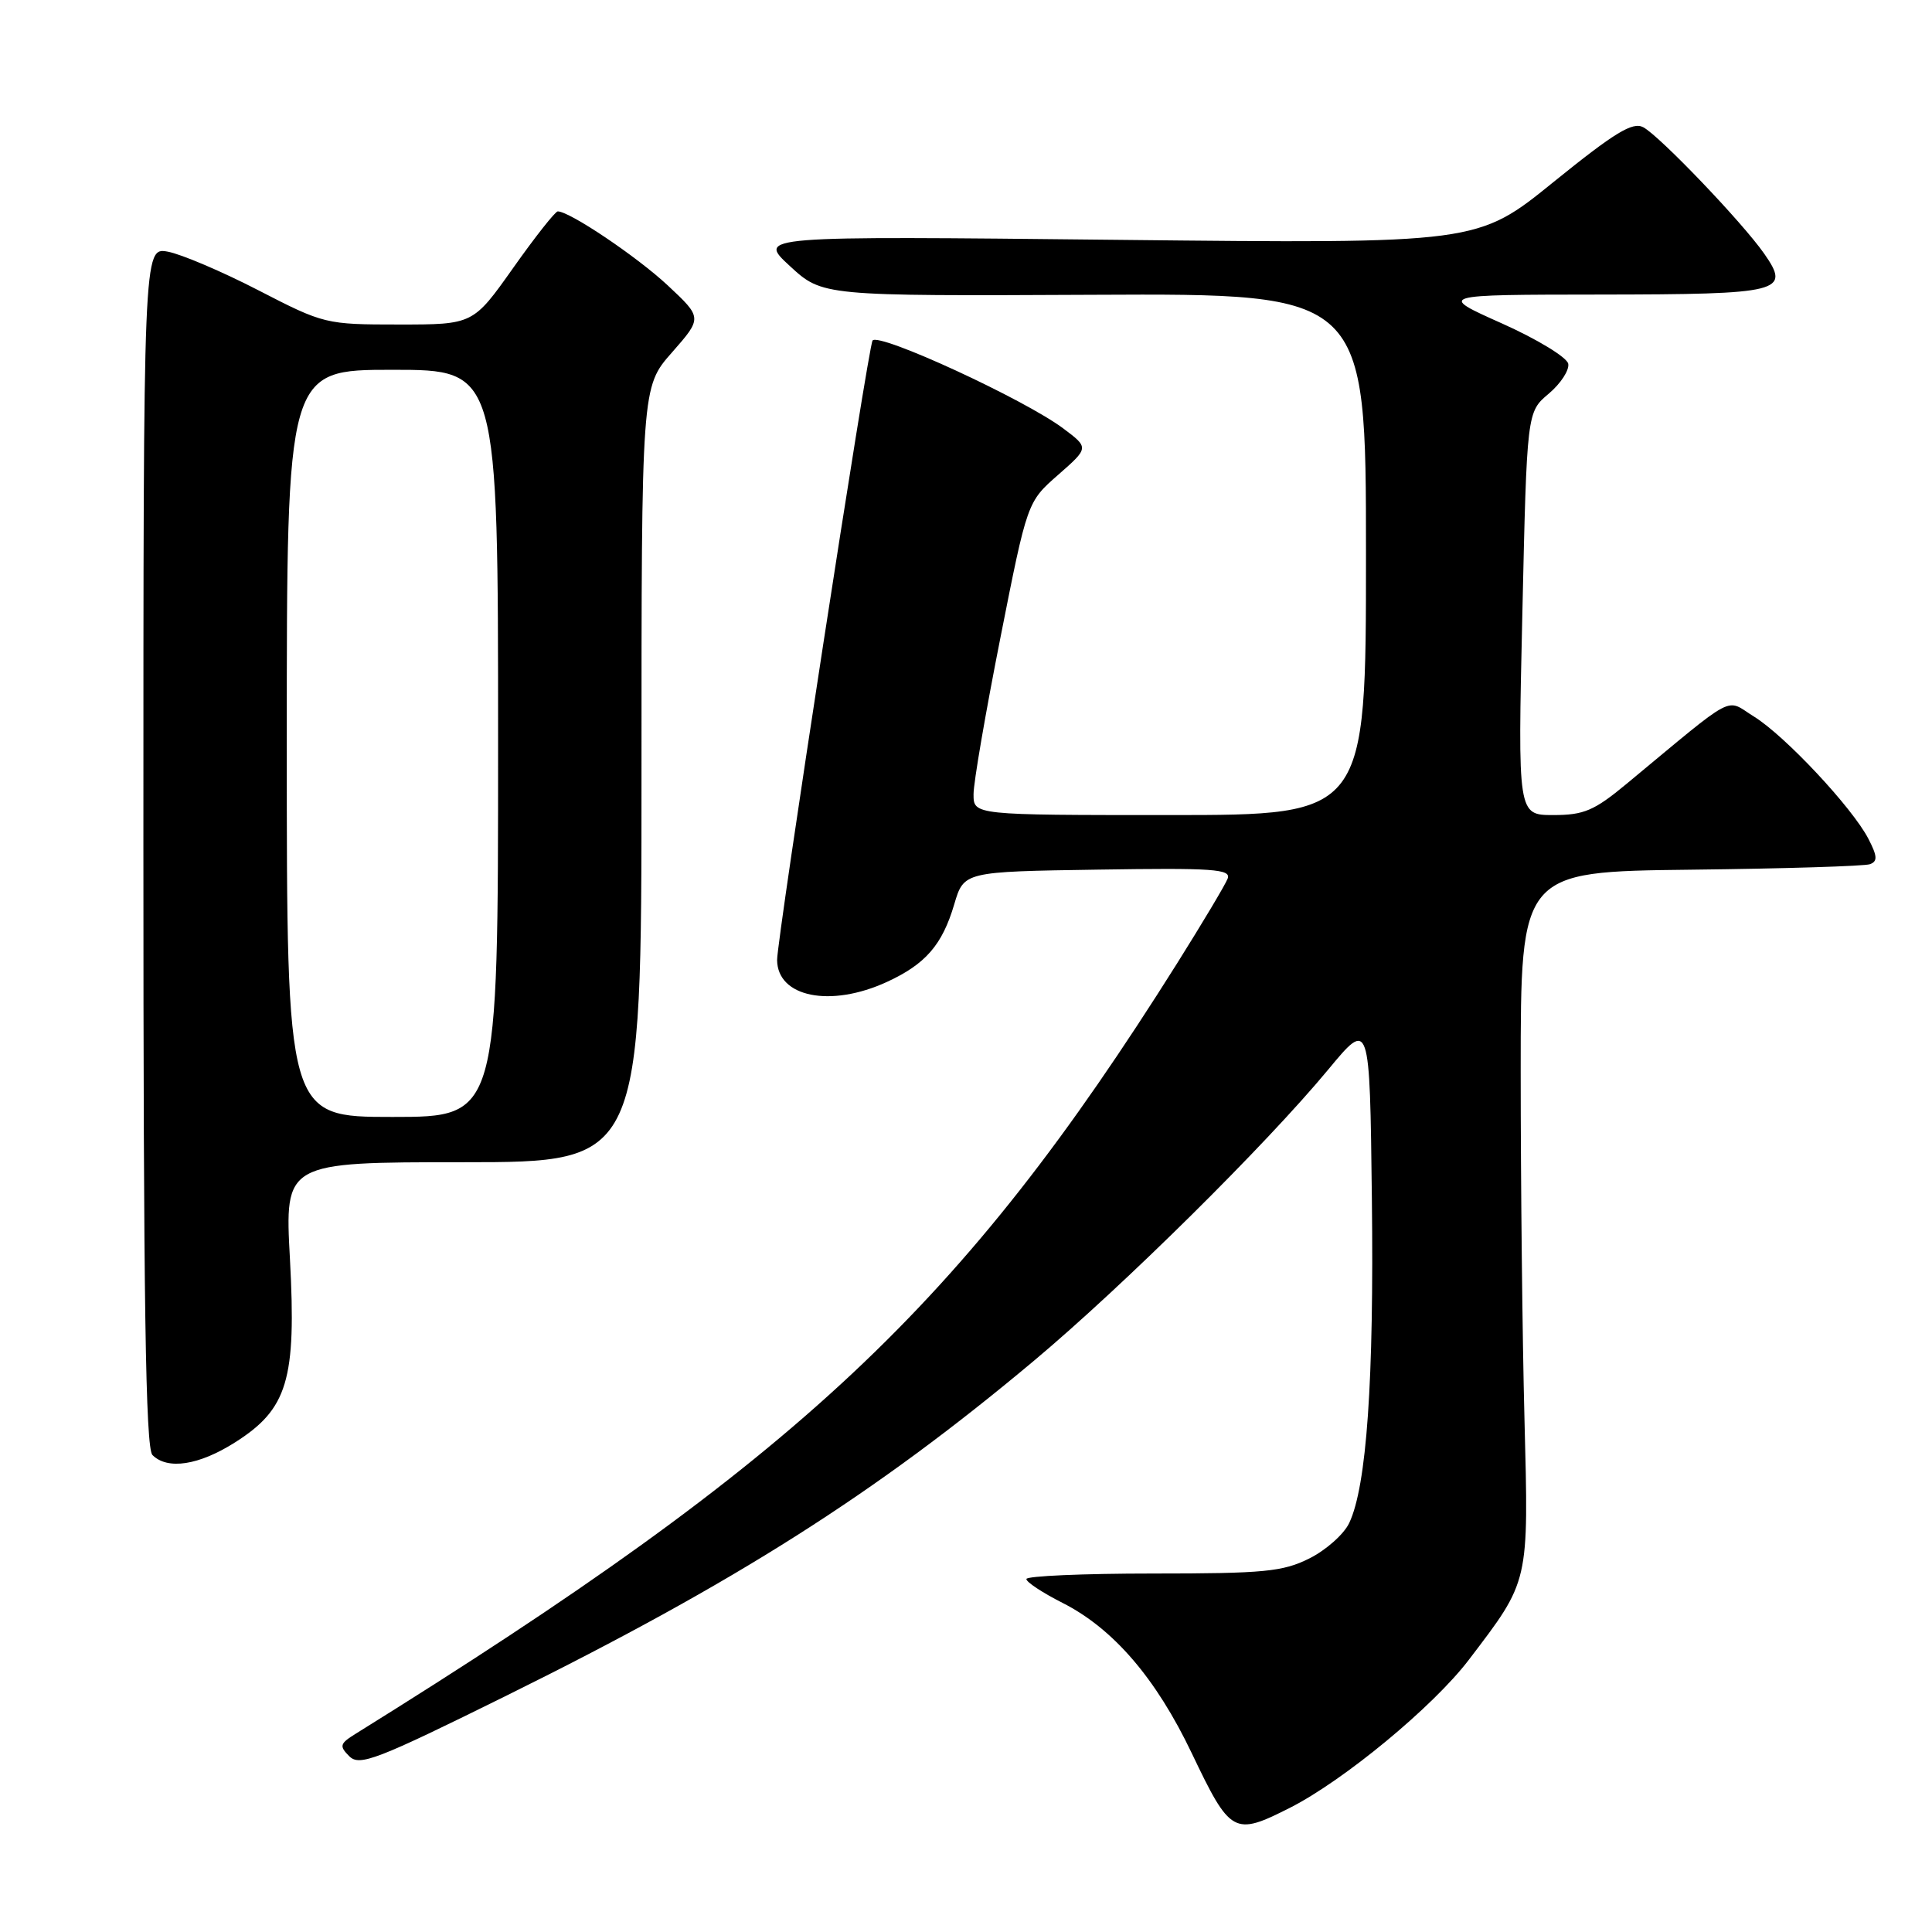 <?xml version="1.0" encoding="UTF-8" standalone="no"?>
<!DOCTYPE svg PUBLIC "-//W3C//DTD SVG 1.1//EN" "http://www.w3.org/Graphics/SVG/1.1/DTD/svg11.dtd" >
<svg xmlns="http://www.w3.org/2000/svg" xmlns:xlink="http://www.w3.org/1999/xlink" version="1.1" viewBox="0 0 256 256">
 <g >
 <path fill="currentColor"
d=" M 170.91 239.55 C 178.07 235.92 189.92 226.12 194.63 219.93 C 202.69 209.34 202.56 209.90 202.00 188.00 C 201.72 177.28 201.50 156.57 201.50 142.00 C 201.50 115.50 201.50 115.50 224.00 115.24 C 236.38 115.10 247.08 114.77 247.78 114.51 C 248.81 114.13 248.76 113.44 247.57 111.14 C 245.44 107.02 236.51 97.48 232.41 94.95 C 228.53 92.55 230.35 91.58 215.52 103.87 C 211.24 107.42 209.87 108.00 205.82 108.00 C 201.11 108.00 201.11 108.00 201.72 81.30 C 202.32 54.60 202.32 54.60 205.21 52.17 C 206.80 50.83 207.96 49.05 207.80 48.20 C 207.63 47.35 203.68 44.94 199.00 42.85 C 190.50 39.05 190.50 39.05 212.05 39.03 C 236.13 39.00 237.32 38.70 233.75 33.59 C 230.84 29.44 219.94 18.04 217.74 16.86 C 216.33 16.11 213.97 17.55 205.87 24.10 C 195.77 32.29 195.77 32.29 148.05 31.78 C 100.34 31.27 100.34 31.27 104.66 35.25 C 108.98 39.23 108.98 39.23 144.99 39.06 C 181.00 38.89 181.00 38.89 181.00 73.45 C 181.00 108.00 181.00 108.00 155.00 108.00 C 129.00 108.00 129.00 108.00 129.00 105.25 C 128.99 103.74 130.60 94.40 132.56 84.50 C 136.12 66.50 136.12 66.50 140.21 62.92 C 144.30 59.33 144.30 59.33 140.90 56.78 C 135.77 52.93 116.49 44.04 115.62 45.12 C 115.06 45.82 102.95 124.46 102.97 127.21 C 103.02 132.14 110.05 133.54 117.50 130.12 C 122.64 127.76 124.85 125.21 126.44 119.83 C 127.72 115.50 127.72 115.50 145.48 115.23 C 160.76 114.99 163.15 115.16 162.67 116.42 C 162.36 117.23 159.33 122.30 155.94 127.70 C 127.38 173.11 106.06 193.10 47.13 229.73 C 45.02 231.04 44.93 231.36 46.28 232.71 C 47.64 234.07 49.86 233.21 67.15 224.66 C 97.48 209.66 116.02 197.89 137.00 180.31 C 148.83 170.40 167.74 151.69 176.00 141.72 C 181.50 135.08 181.50 135.08 181.78 158.79 C 182.07 182.89 181.09 196.94 178.78 201.80 C 178.08 203.29 175.70 205.40 173.50 206.50 C 169.98 208.26 167.50 208.50 152.75 208.50 C 143.54 208.50 136.00 208.83 136.00 209.23 C 136.00 209.64 138.16 211.06 140.79 212.39 C 147.52 215.80 153.17 222.37 157.91 232.30 C 163.04 243.05 163.49 243.30 170.91 239.55 Z  M 31.15 191.12 C 38.12 186.70 39.28 182.82 38.42 166.84 C 37.72 154.00 37.72 154.00 61.36 154.00 C 85.00 154.00 85.00 154.00 85.00 102.64 C 85.00 51.28 85.00 51.28 89.04 46.70 C 93.07 42.11 93.07 42.11 88.46 37.80 C 84.37 33.99 75.51 28.03 73.91 28.01 C 73.58 28.00 70.92 31.37 68.00 35.50 C 62.69 43.00 62.69 43.00 52.86 43.00 C 43.17 43.00 42.92 42.94 34.27 38.48 C 29.45 35.99 24.04 33.69 22.25 33.35 C 19.00 32.75 19.00 32.75 19.00 112.17 C 19.00 172.62 19.29 191.89 20.20 192.80 C 22.20 194.80 26.36 194.16 31.15 191.12 Z  M 38.00 98.50 C 38.00 49.00 38.00 49.00 52.00 49.00 C 66.00 49.00 66.00 49.00 66.00 98.50 C 66.00 148.00 66.00 148.00 52.00 148.00 C 38.00 148.00 38.00 148.00 38.00 98.50 Z "/>
</g>
</svg>